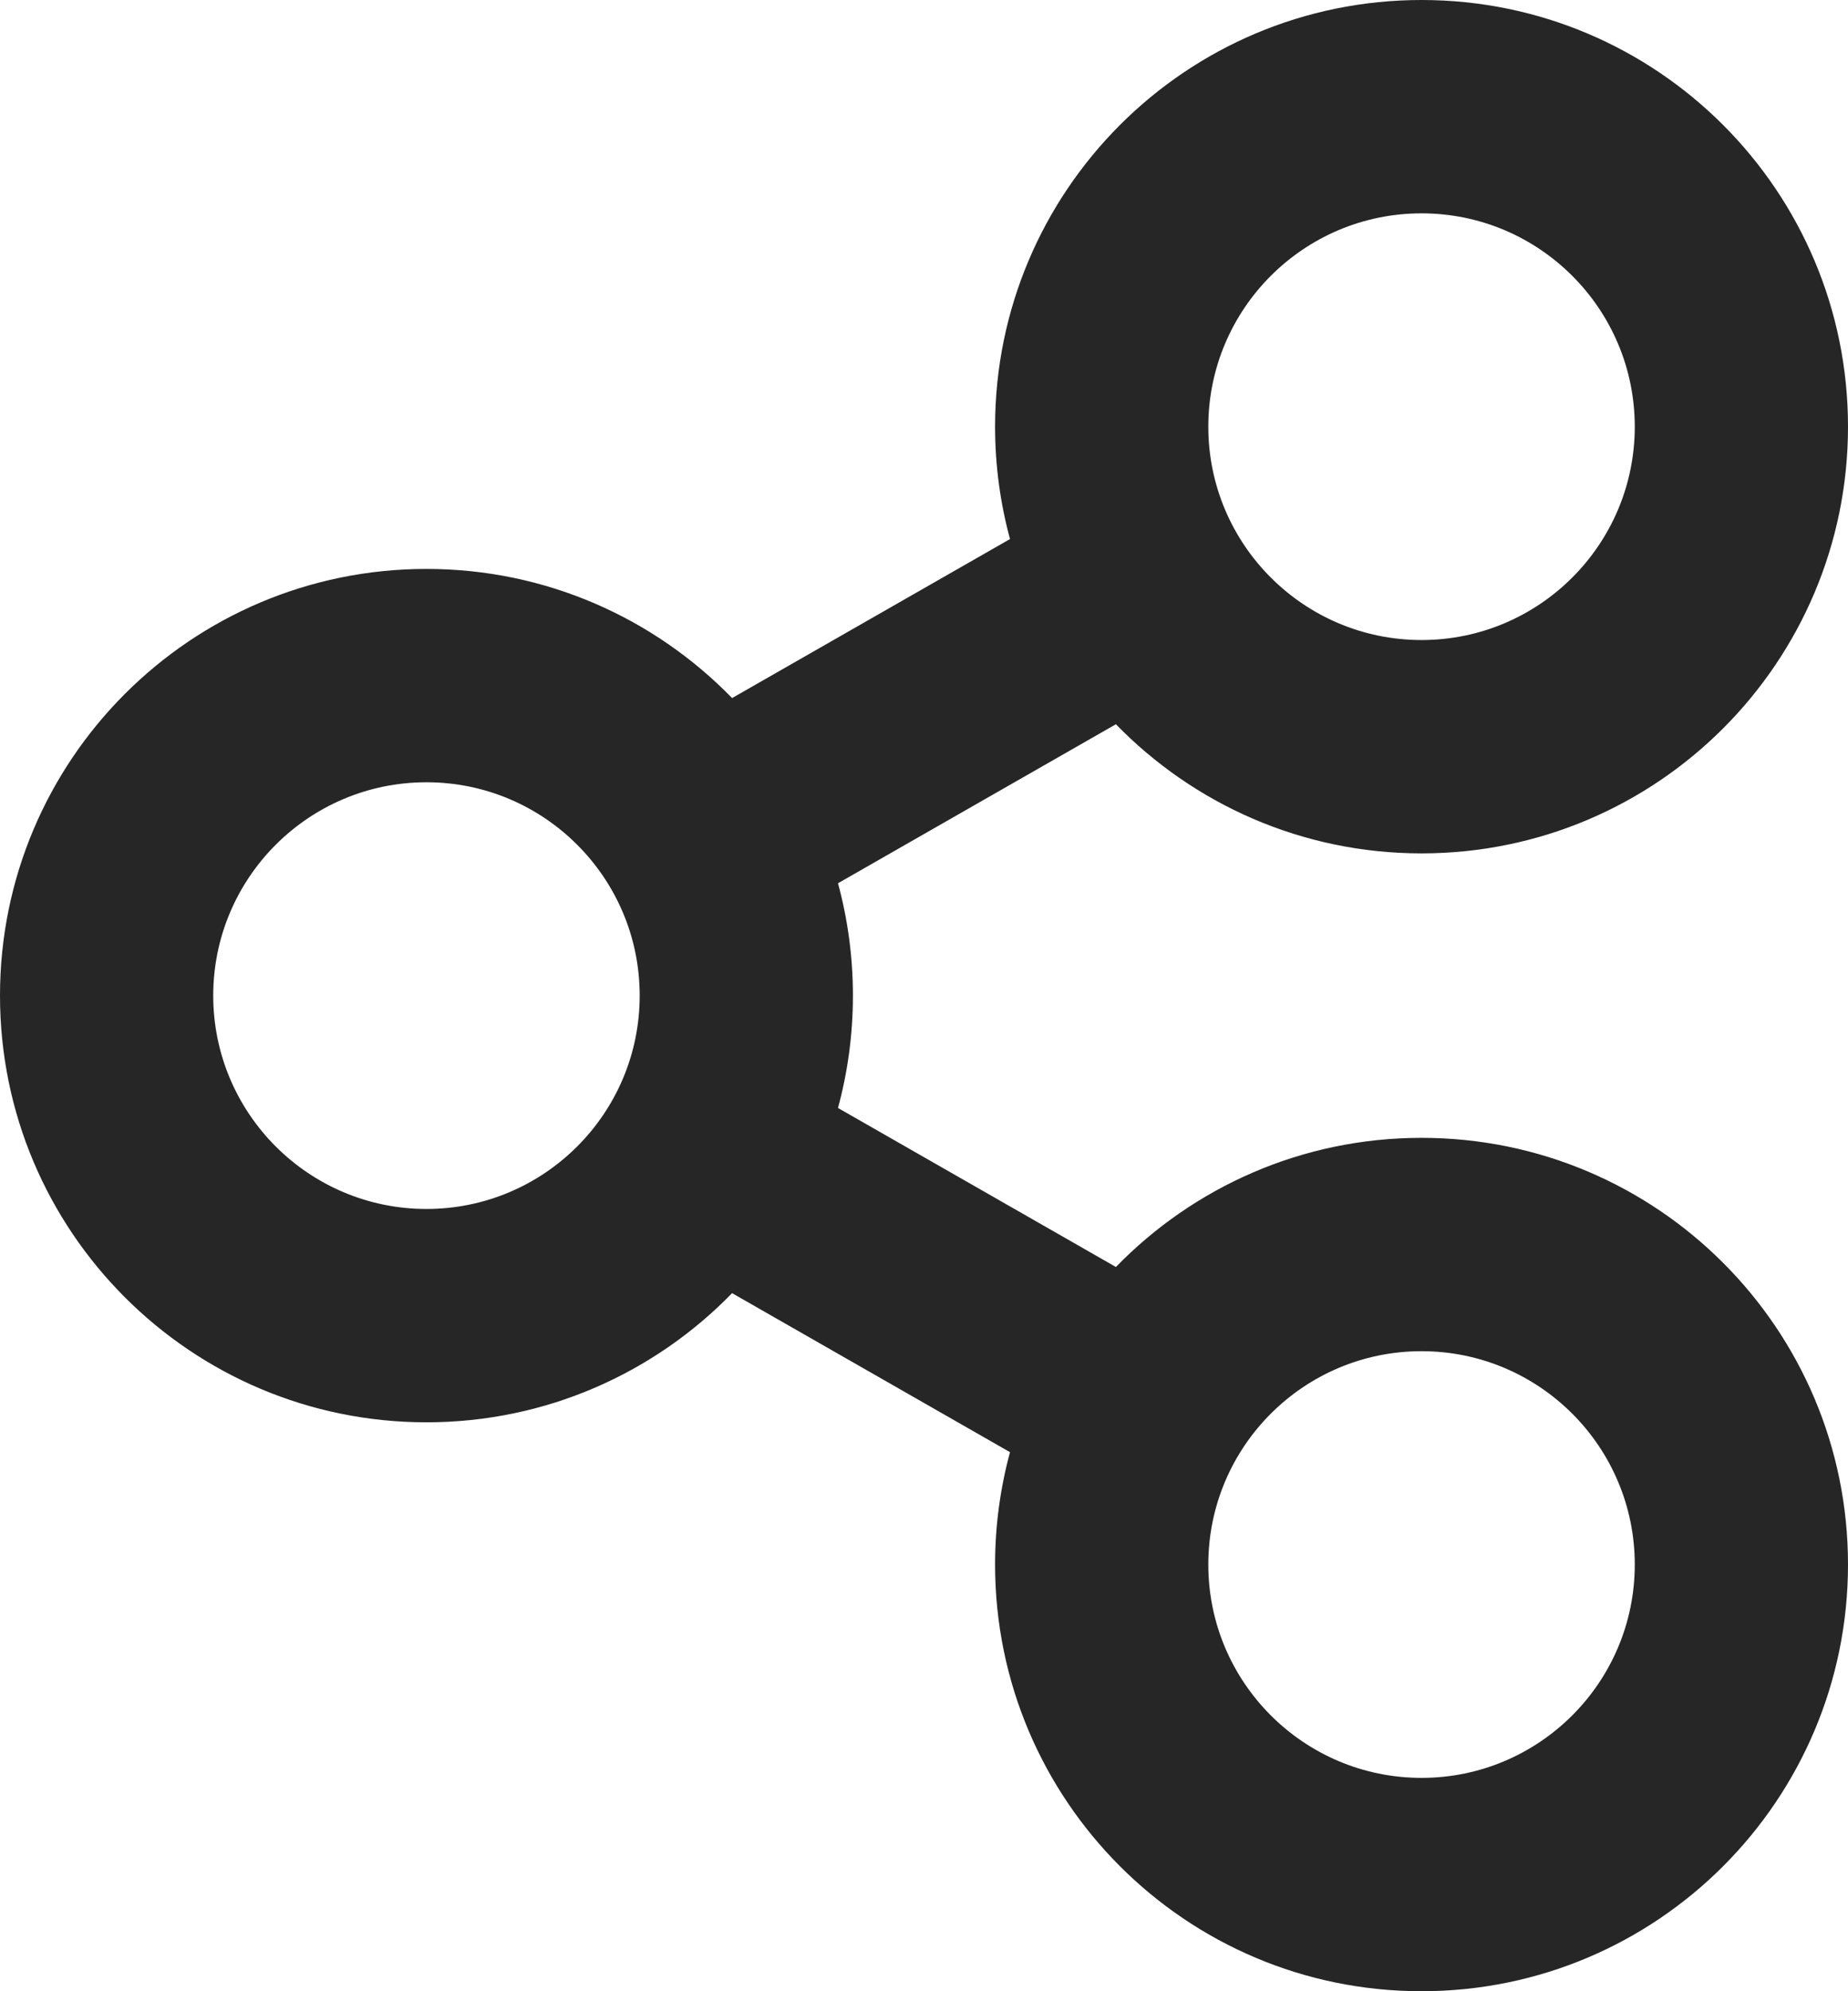 <svg width="13" height="14" viewBox="0 0 13 14" fill="none" xmlns="http://www.w3.org/2000/svg">
<path fill-rule="evenodd" clip-rule="evenodd" d="M10 1.5C9.172 1.5 8.5 2.172 8.5 3C8.5 3.828 9.172 4.5 10 4.5C10.828 4.5 11.5 3.828 11.5 3C11.5 2.172 10.828 1.5 10 1.5ZM13 3C13 1.343 11.657 -5.87108e-08 10 -1.31134e-07C8.343 -2.03558e-07 7 1.343 7 3C7 3.274 7.037 3.539 7.105 3.79L5.15 4.908C4.605 4.348 3.843 4 3 4C1.343 4 -2.33556e-07 5.343 -3.0598e-07 7C-3.78403e-07 8.657 1.343 10 3 10C3.843 10 4.605 9.652 5.15 9.092L7.105 10.21C7.037 10.461 7 10.726 7 11C7 12.657 8.343 14 10 14C11.657 14 13 12.657 13 11C13 9.343 11.657 8 10 8C9.157 8 8.395 8.348 7.85 8.908L5.895 7.79C5.963 7.539 6 7.274 6 7C6 6.726 5.963 6.461 5.895 6.21L7.85 5.092C8.395 5.652 9.157 6 10 6C11.657 6 13 4.657 13 3ZM10 9.5C9.172 9.5 8.5 10.172 8.5 11C8.5 11.828 9.172 12.5 10 12.5C10.828 12.5 11.5 11.828 11.5 11C11.5 10.172 10.828 9.5 10 9.5ZM1.5 7C1.5 6.172 2.172 5.5 3 5.5C3.828 5.5 4.5 6.172 4.5 7C4.5 7.828 3.828 8.5 3 8.5C2.172 8.5 1.5 7.828 1.5 7Z" fill="black" fill-opacity="0.85"/>
</svg>
